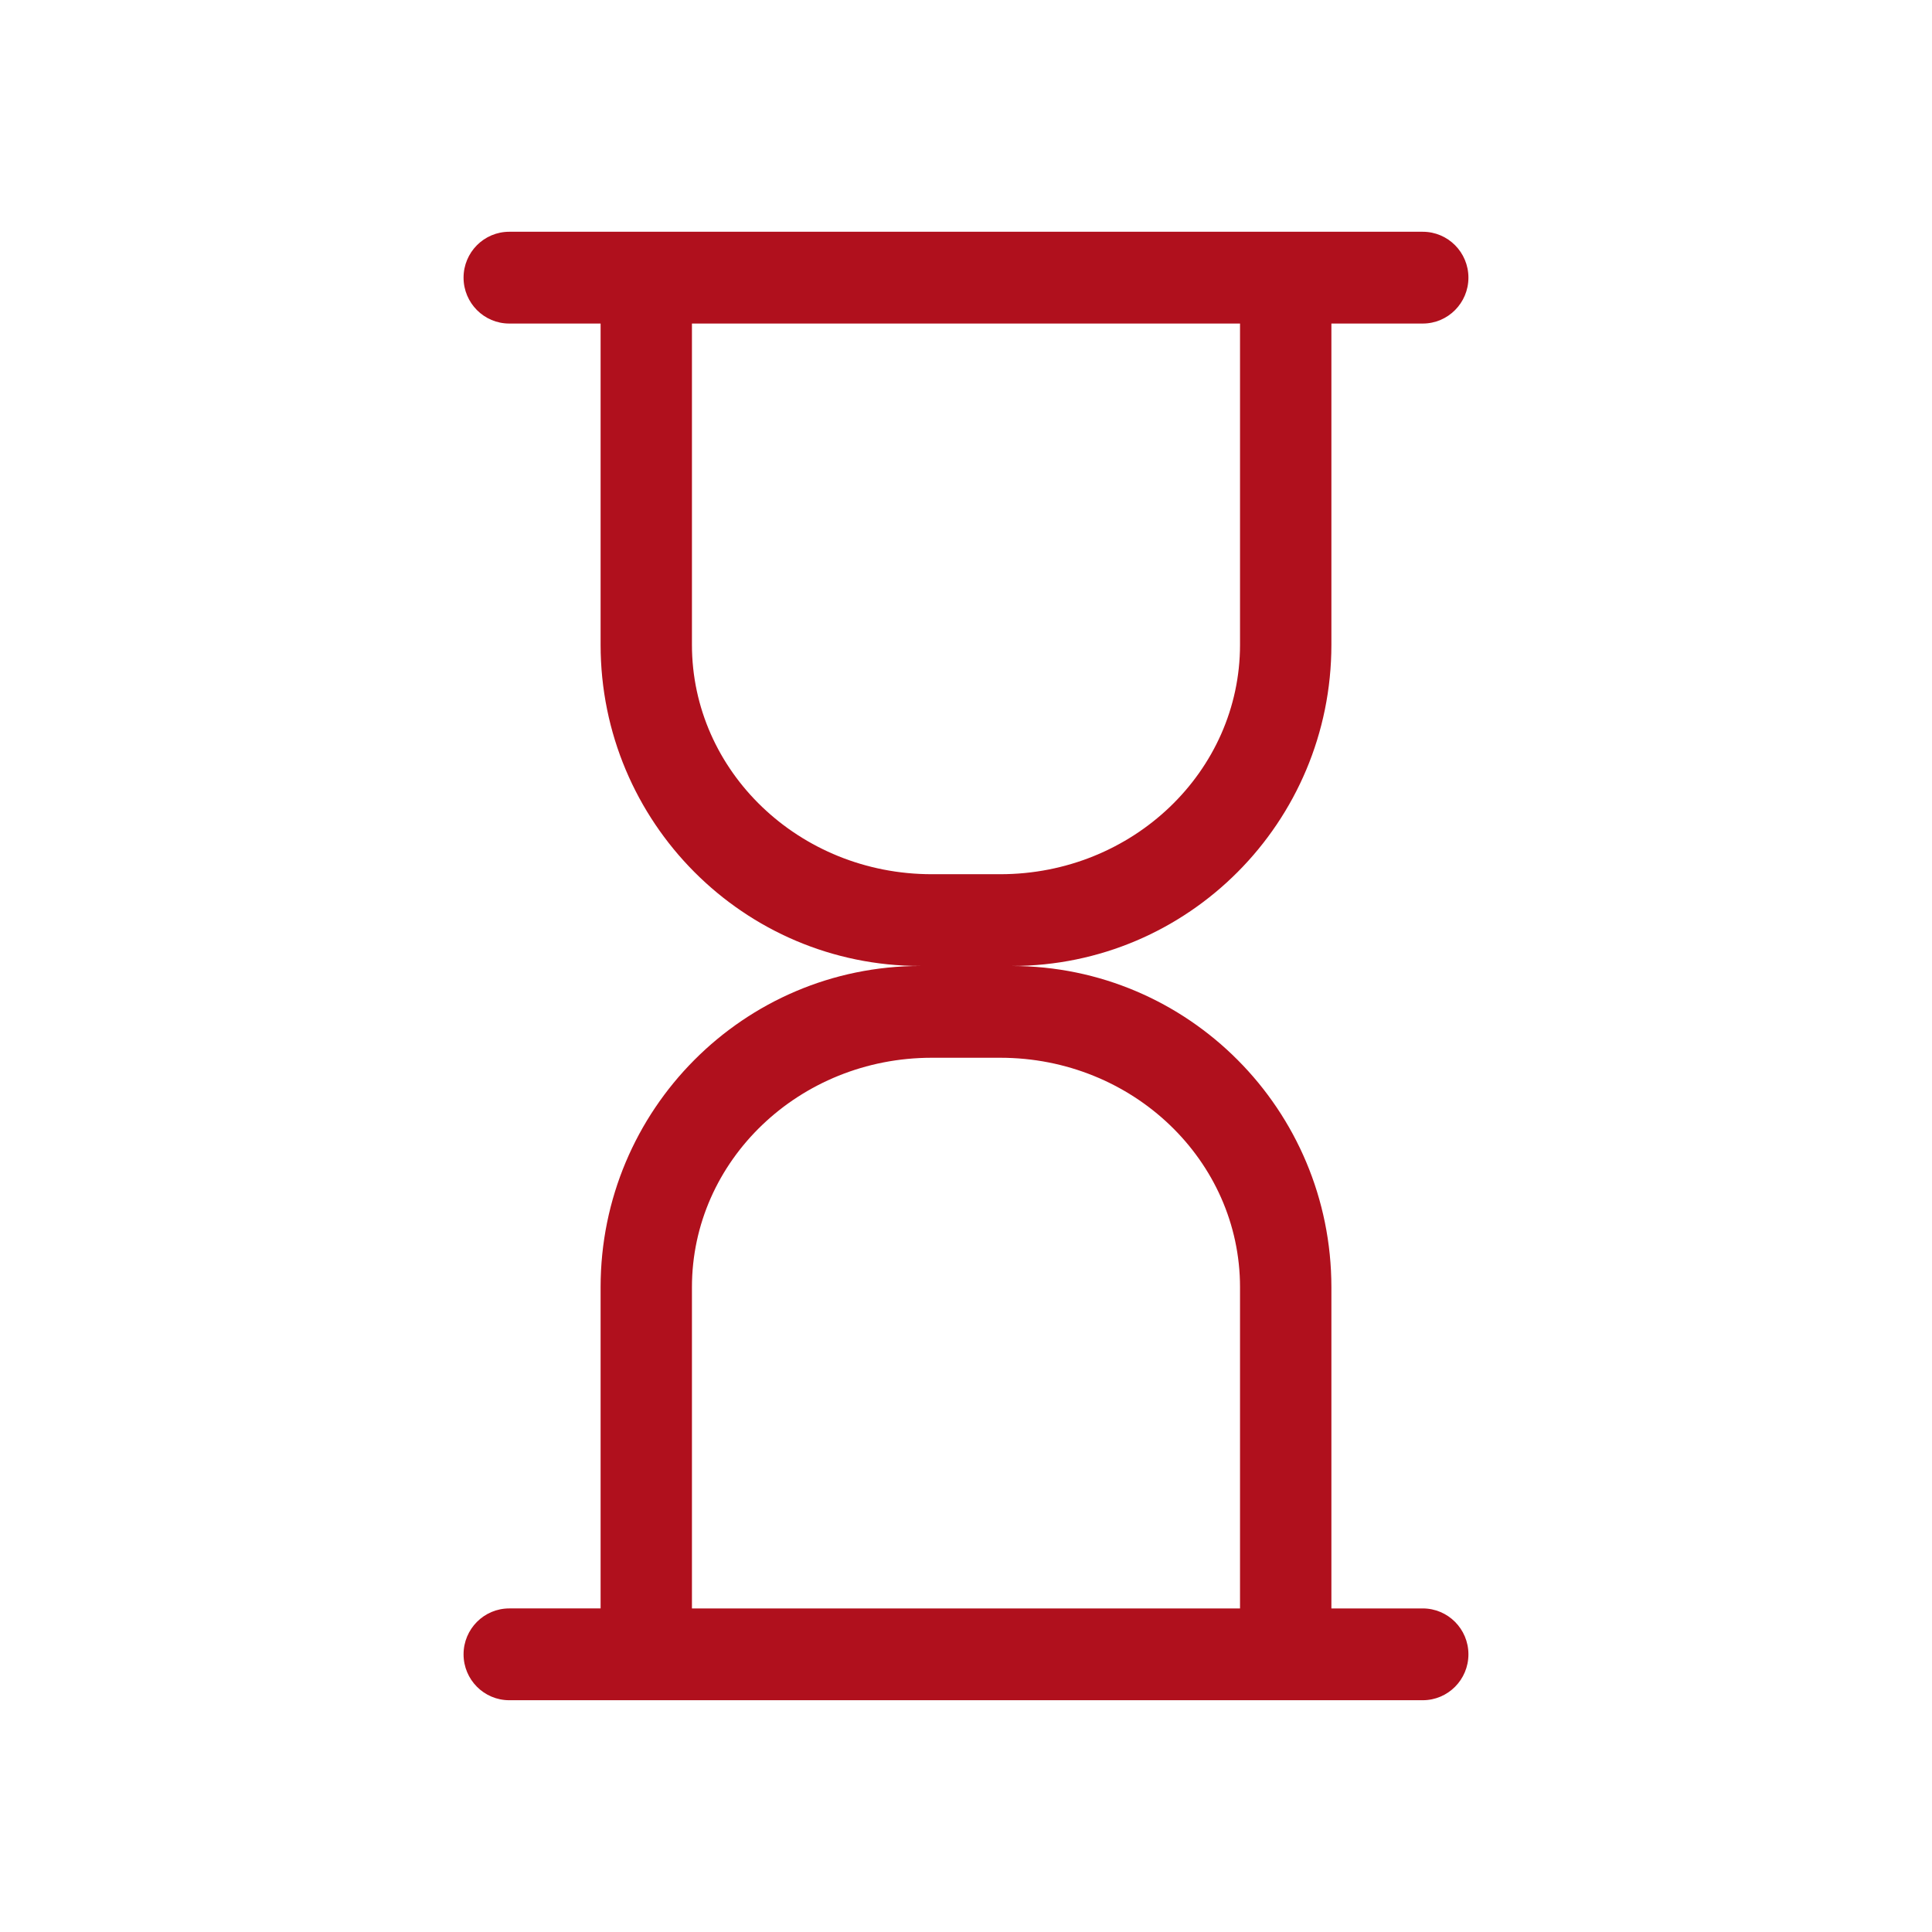 <?xml version="1.0" encoding="utf-8"?>
<!-- Generator: Adobe Illustrator 16.0.0, SVG Export Plug-In . SVG Version: 6.00 Build 0)  -->
<!DOCTYPE svg PUBLIC "-//W3C//DTD SVG 1.1 Tiny//EN" "http://www.w3.org/Graphics/SVG/1.1/DTD/svg11-tiny.dtd">
<svg version="1.1" baseProfile="tiny" id="Ebene_1" xmlns="http://www.w3.org/2000/svg" xmlns:xlink="http://www.w3.org/1999/xlink"
	 x="0px" y="0px" width="255.12px" height="255.12px" viewBox="0 0 255.12 255.12" xml:space="preserve">
<path fill="#B0101D" d="M187.875,212.393H175.81v-42.415c0-23.429-18.896-42.42-42.219-42.42c23.323,0,42.219-18.989,42.219-42.418
	V42.724h12.065c3.329,0,6.03-2.717,6.03-6.06c0-3.348-2.701-6.06-6.03-6.06H67.244c-3.328,0-6.031,2.712-6.031,6.06
	c0,3.343,2.703,6.06,6.031,6.06h12.065v42.415c0,23.429,18.902,42.418,42.221,42.418c-23.319,0-42.221,18.992-42.221,42.42v42.415
	H67.244c-3.328,0-6.031,2.715-6.031,6.06c0,3.348,2.703,6.062,6.031,6.062h120.631c3.329,0,6.03-2.714,6.03-6.062
	C193.905,215.107,191.204,212.393,187.875,212.393z M91.371,85.139c0-10.621,0-42.415,0-42.415h72.374c0,0,0,32.667,0,42.415
	c0,16.73-14.175,30.3-31.663,30.3h-9.045C105.551,115.439,91.371,101.869,91.371,85.139z M163.744,212.393H91.371
	c0,0,0-31.799,0-42.415c0-16.733,14.18-30.301,31.666-30.301h9.045c17.488,0,31.663,13.567,31.663,30.301
	C163.744,179.723,163.744,212.393,163.744,212.393z"/>
</svg>
